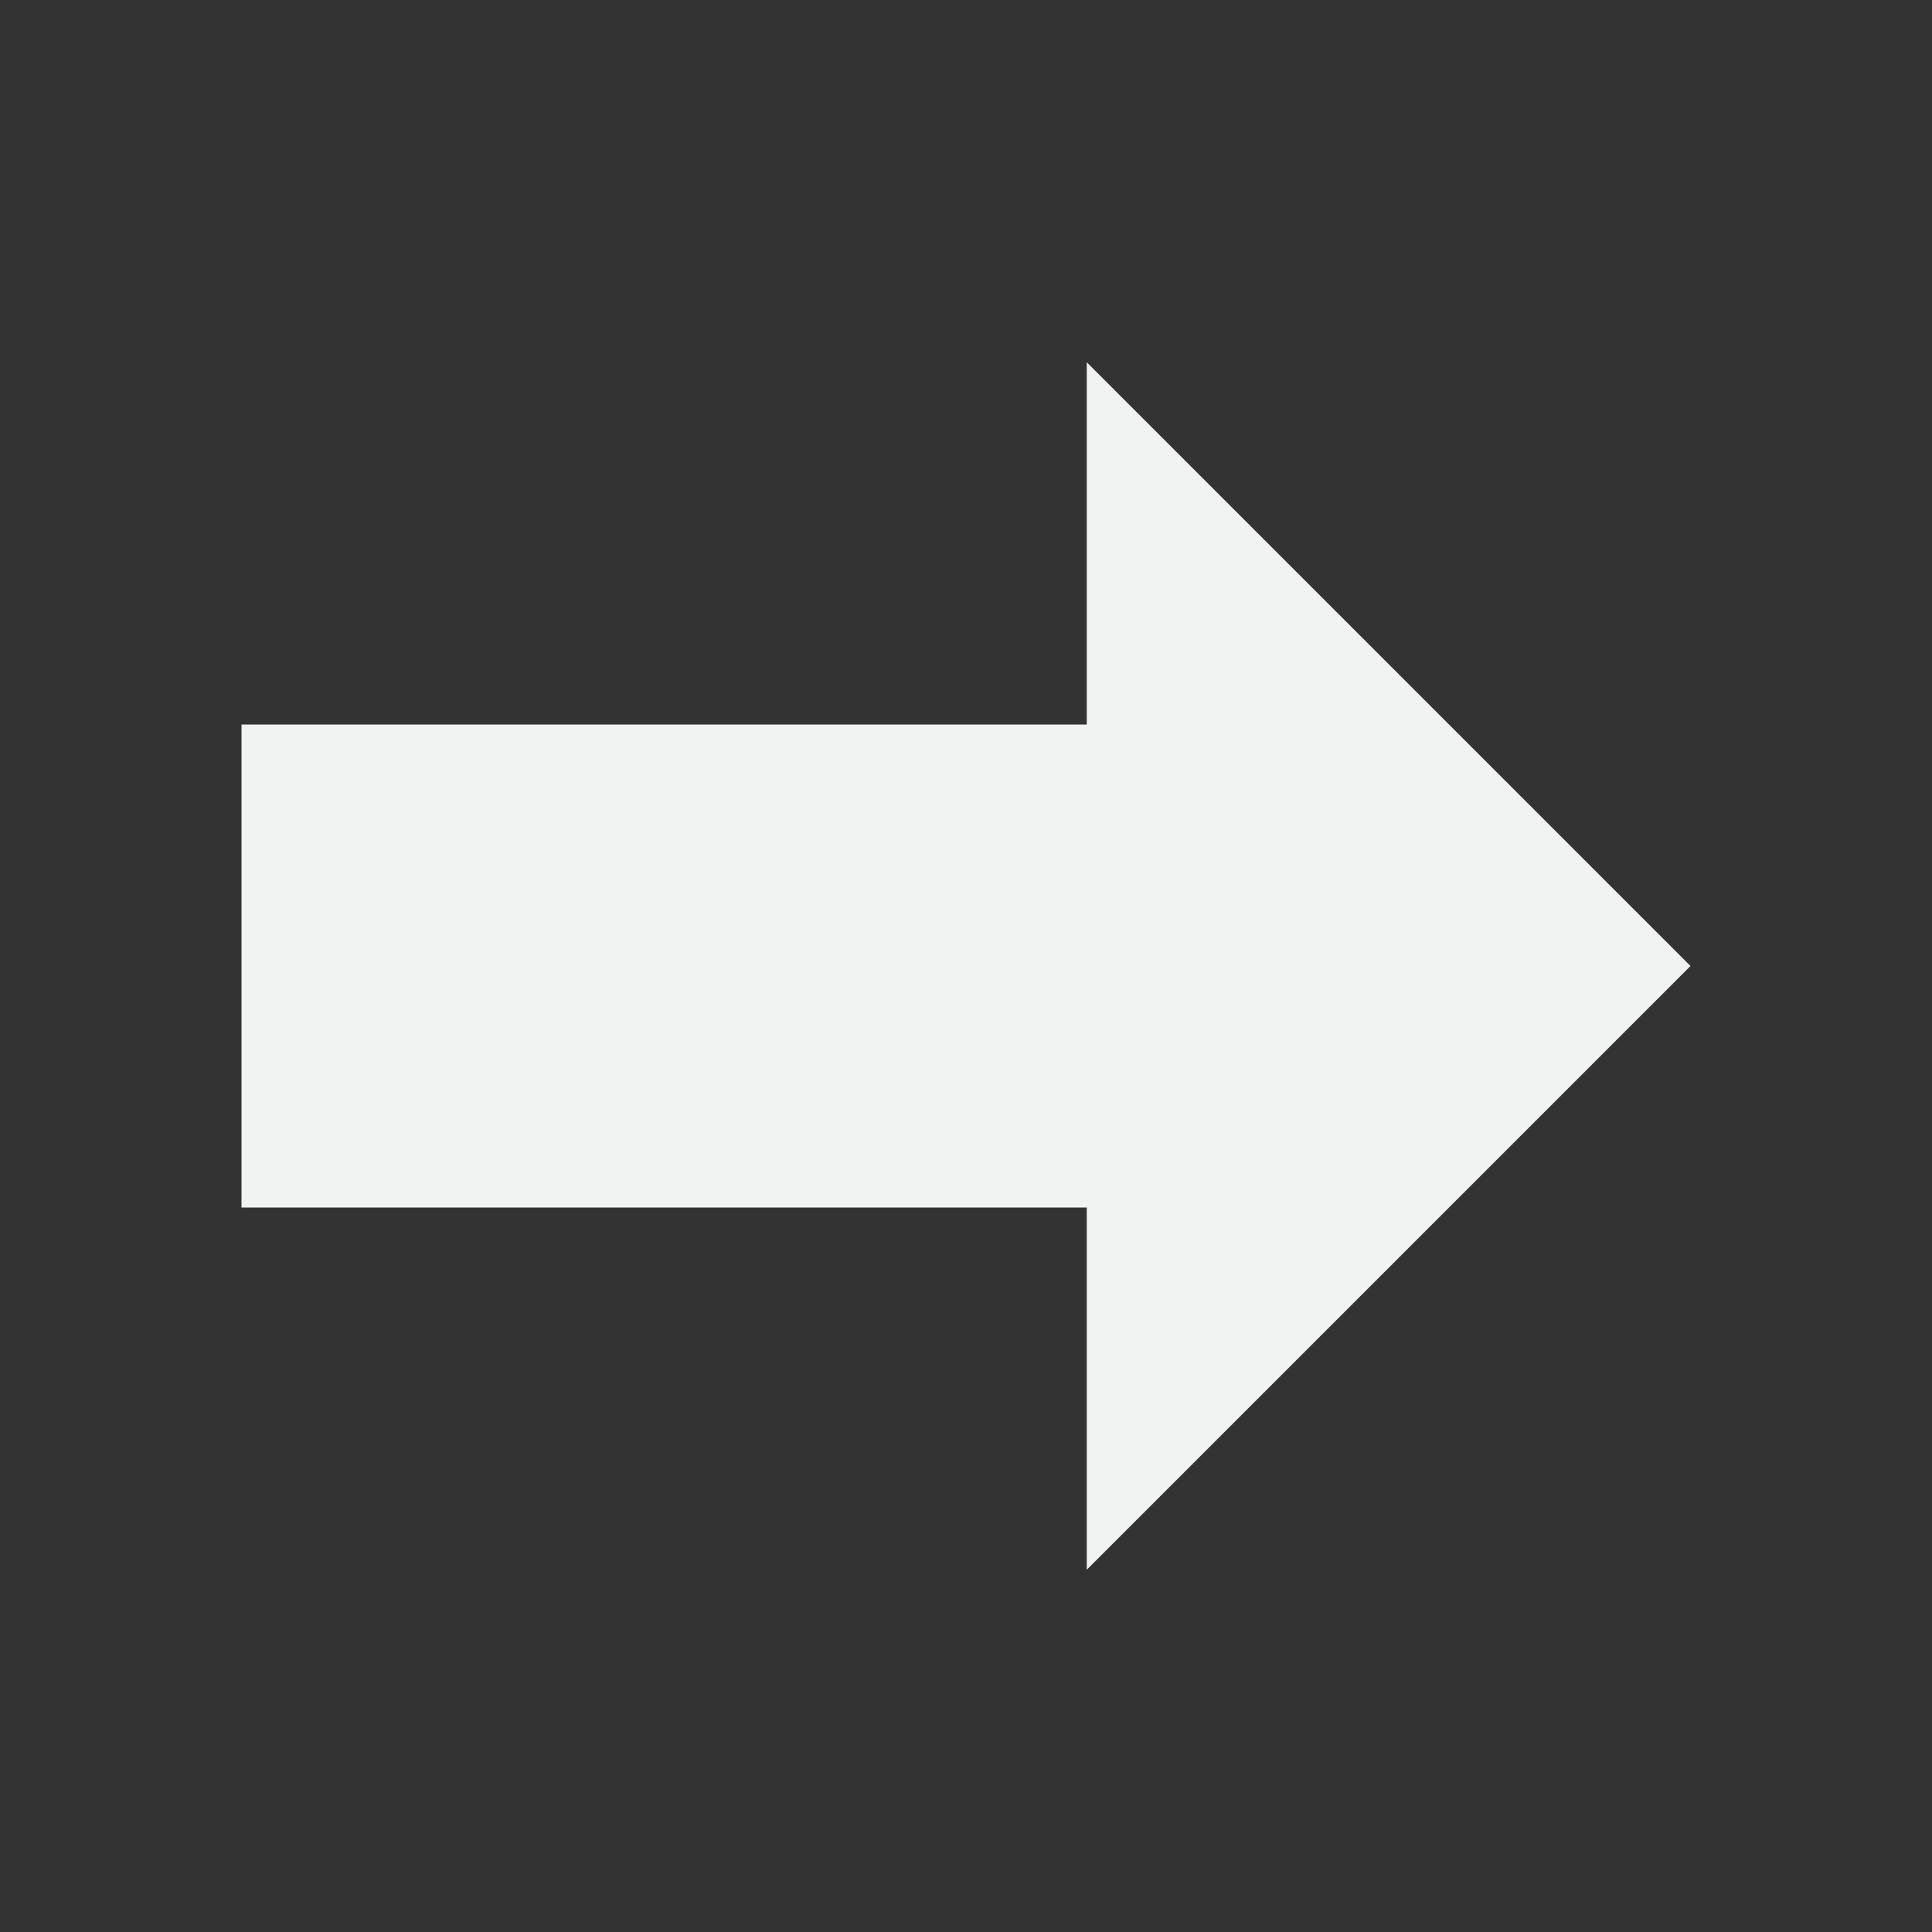<?xml version="1.0" encoding="UTF-8"?>
<svg version="1.1" viewBox="0 0 16 16" width="256" height="256" xmlns="http://www.w3.org/2000/svg">
<rect x="0" y="0" width="16" height="16" fill="#333333" stroke="none"/>
<path d="m9 3 5 5-5 5v-3h-7v-4h7z" style="fill:#f1f2f2"/>
</svg>
